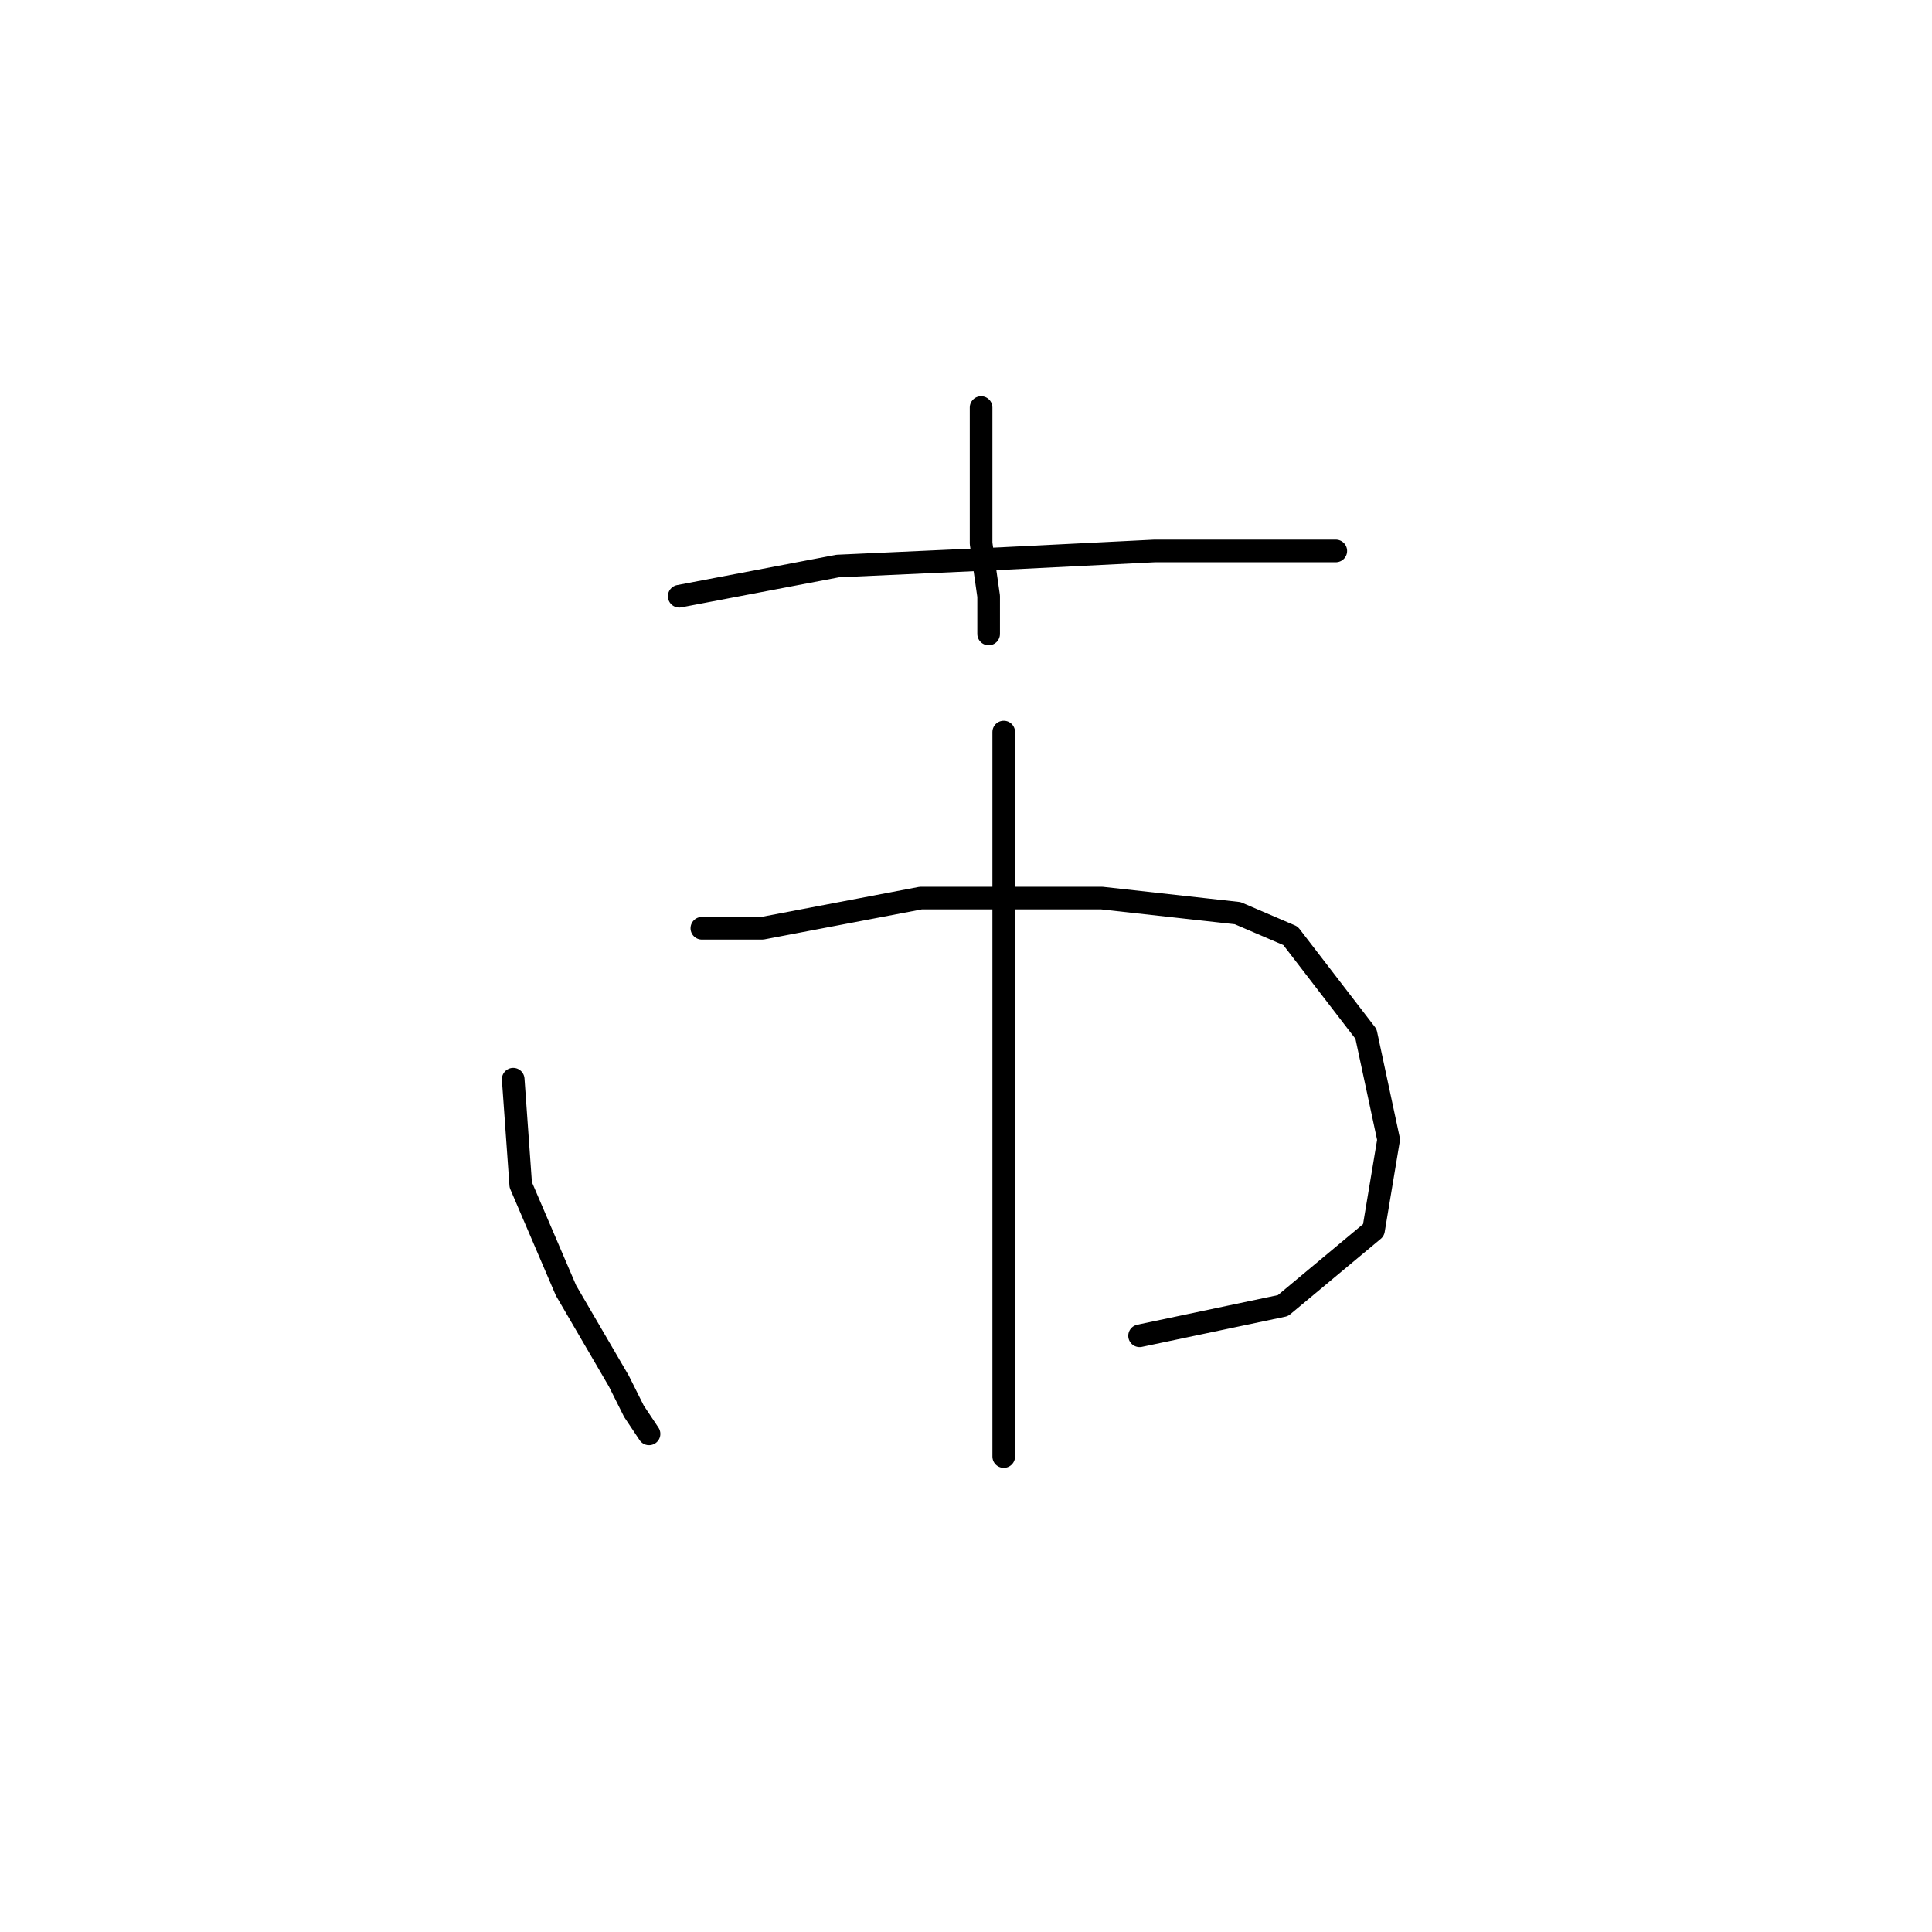 <?xml version="1.0" standalone="no"?>
    <svg width="256" height="256" xmlns="http://www.w3.org/2000/svg" version="1.1">
    <polyline stroke="black" stroke-width="3" stroke-linecap="round" fill="transparent" stroke-linejoin="round" points="130 54 130 58 130 68 130 72 131 79 131 84 131 84 " />
        <polyline stroke="black" stroke-width="3" stroke-linecap="round" fill="transparent" stroke-linejoin="round" points="90 79 111 75 133 74 153 73 169 73 177 73 177 73 " />
        <polyline stroke="black" stroke-width="3" stroke-linecap="round" fill="transparent" stroke-linejoin="round" points="68 143 69 157 75 171 82 183 84 187 86 190 86 190 " />
        <polyline stroke="black" stroke-width="3" stroke-linecap="round" fill="transparent" stroke-linejoin="round" points="93 123 101 123 122 119 146 119 164 121 171 124 181 137 184 151 182 163 170 173 151 177 151 177 " />
        <polyline stroke="black" stroke-width="3" stroke-linecap="round" fill="transparent" stroke-linejoin="round" points="133 97 133 115 133 145 133 171 133 193 133 193 " />
        </svg>